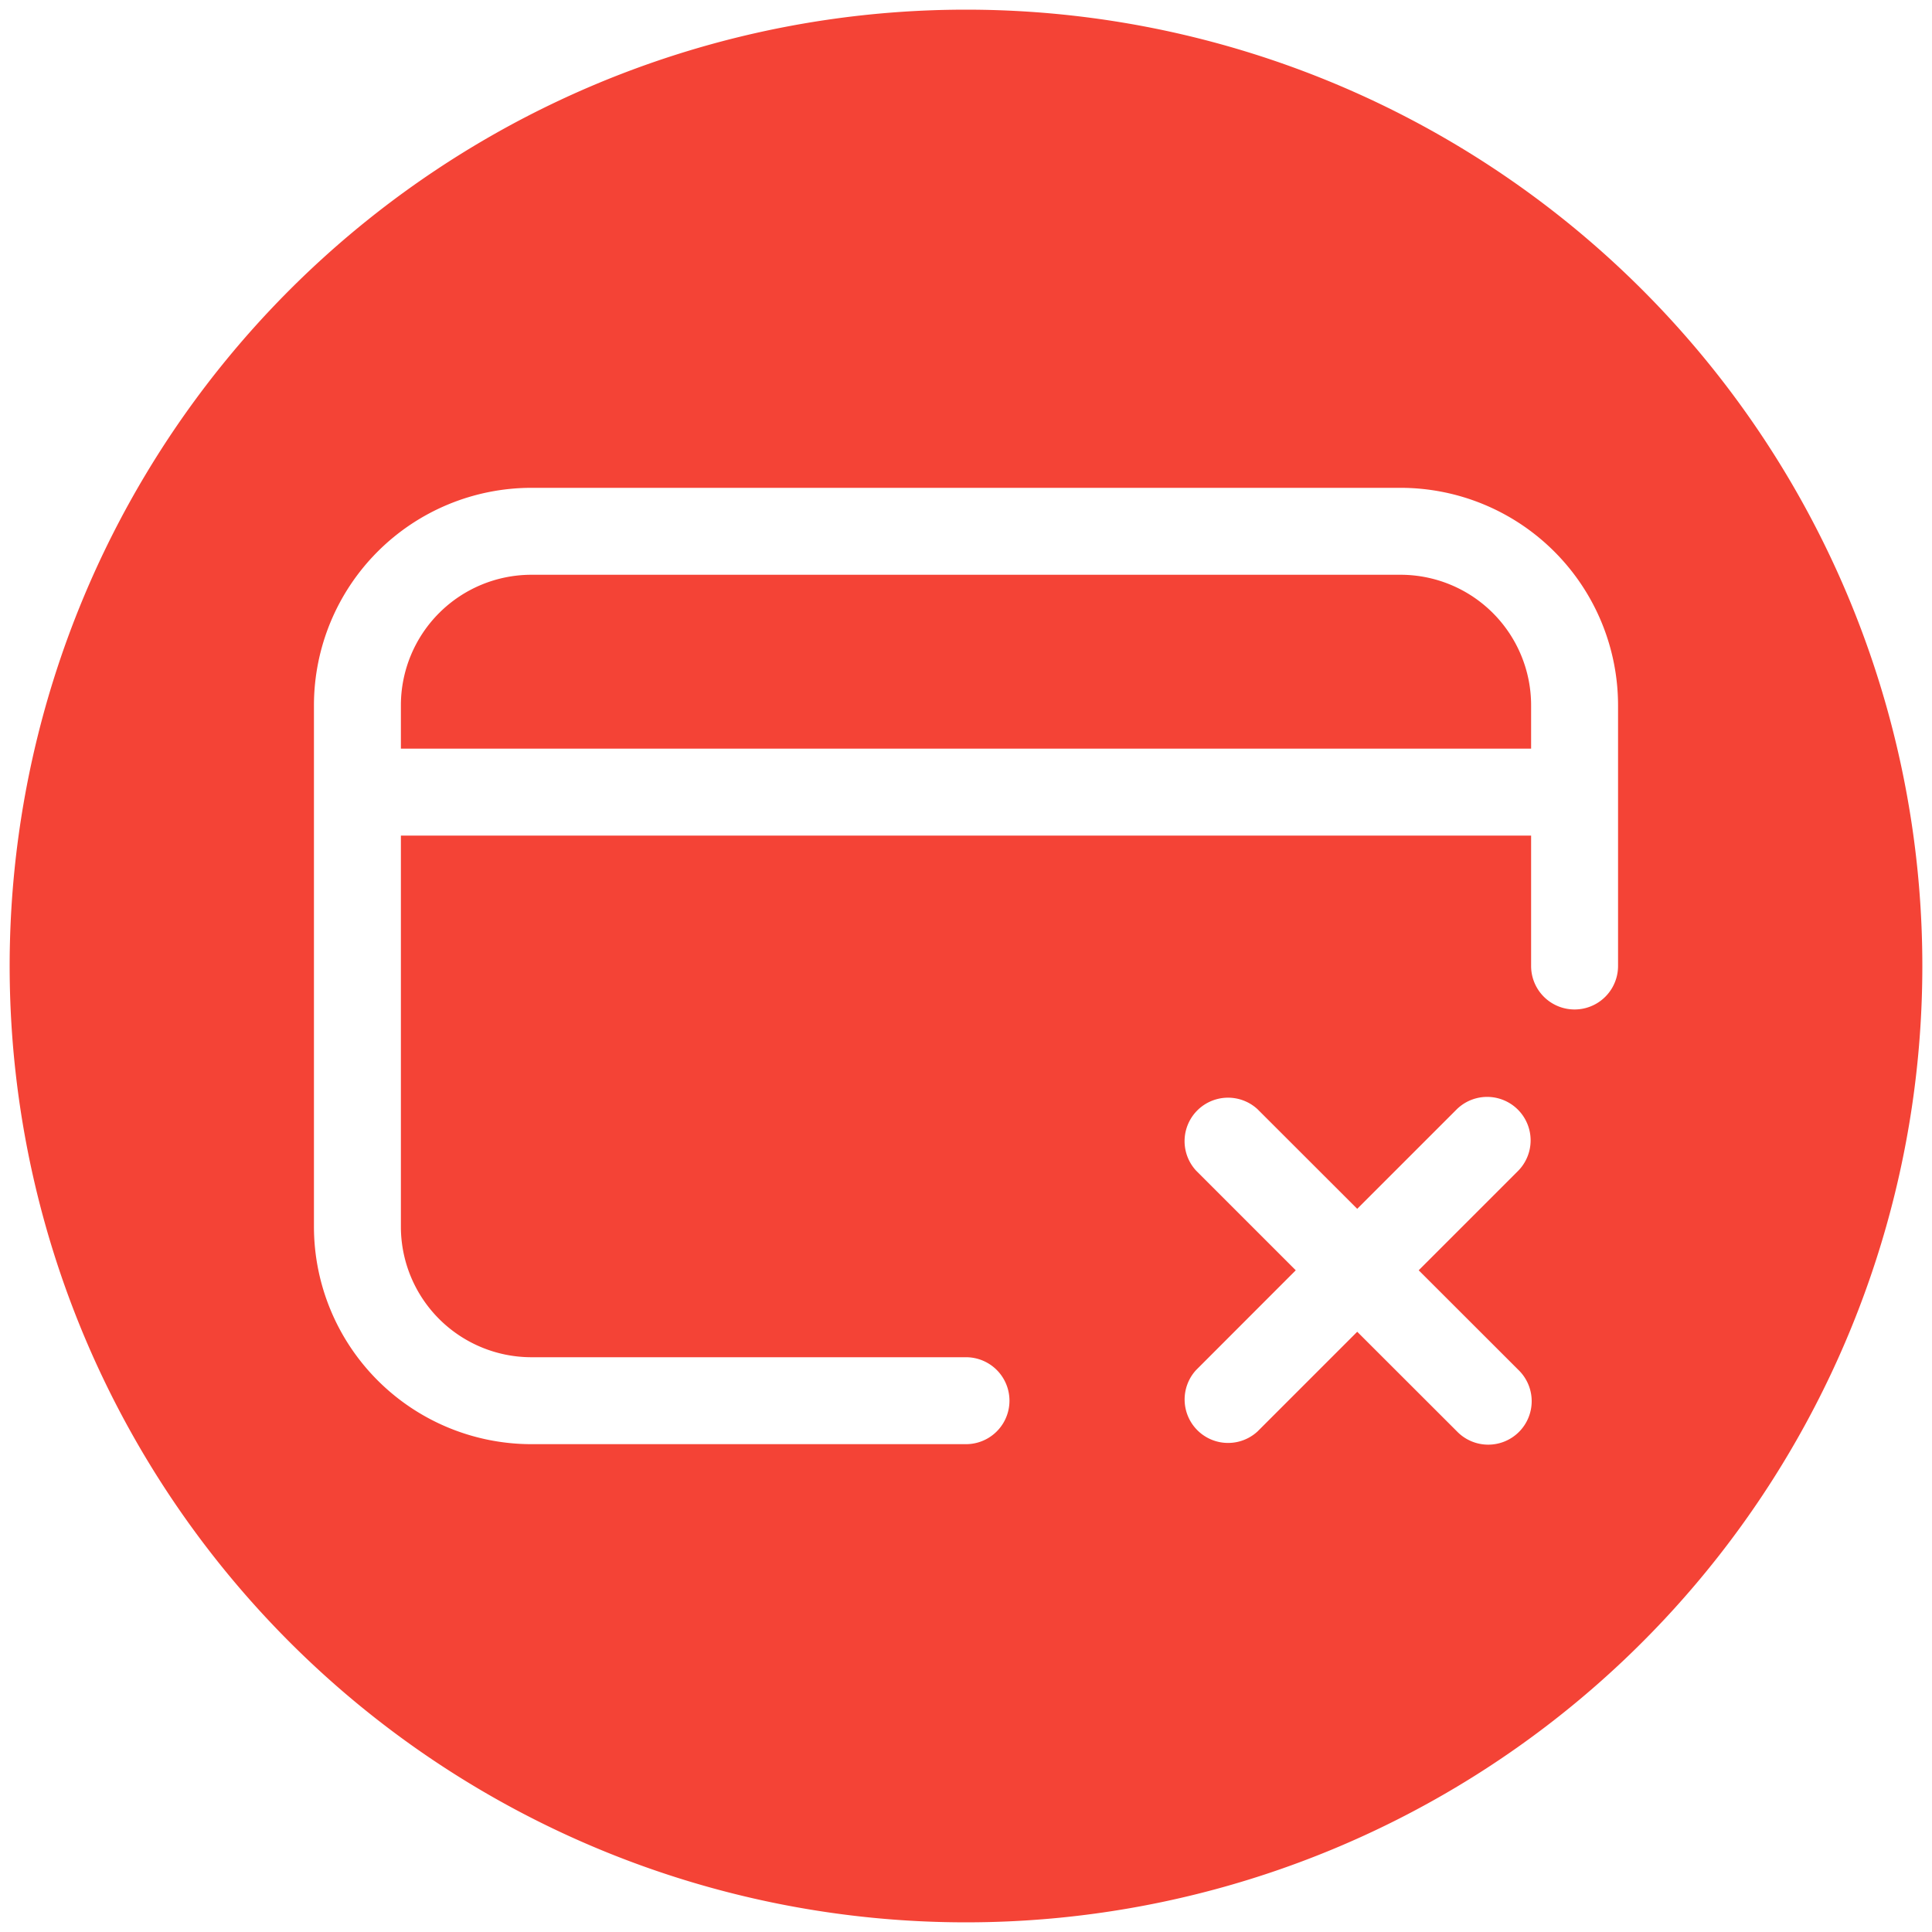<svg xmlns="http://www.w3.org/2000/svg" version="1.1" xmlns:xlink="http://www.w3.org/1999/xlink" width="512" height="512" x="0" y="0" viewBox="0 0 24 24" style="enable-background:new 0 0 512 512" xml:space="preserve" class=""><g transform="matrix(1.08,0,0,1.08,-0.96,-0.96)"><g fill="#f44336"><path d="M17 7.5H7A1.502 1.502 0 0 0 5.5 9v.5h13V9A1.502 1.502 0 0 0 17 7.5z" fill="#f44336" opacity="1" data-original="#f44336" class=""></path><path d="M12 1a11 11 0 1 0 11 11A11 11 0 0 0 12 1zm6.354 15.646a.5.5 0 1 1-.707.707L16.5 16.207l-1.147 1.147a.5.5 0 0 1-.706-.707l1.146-1.147-1.147-1.147a.5.5 0 0 1 .707-.706l1.147 1.146 1.147-1.147a.5.5 0 0 1 .707.707L17.207 15.5zM19.5 12a.5.5 0 0 1-1 0v-1.5h-13V15A1.502 1.502 0 0 0 7 16.5h5a.5.5 0 0 1 0 1H7A2.503 2.503 0 0 1 4.5 15V9A2.503 2.503 0 0 1 7 6.5h10A2.503 2.503 0 0 1 19.5 9z" fill="#f44336" opacity="1" data-original="#f44336" class=""></path></g></g></svg>
